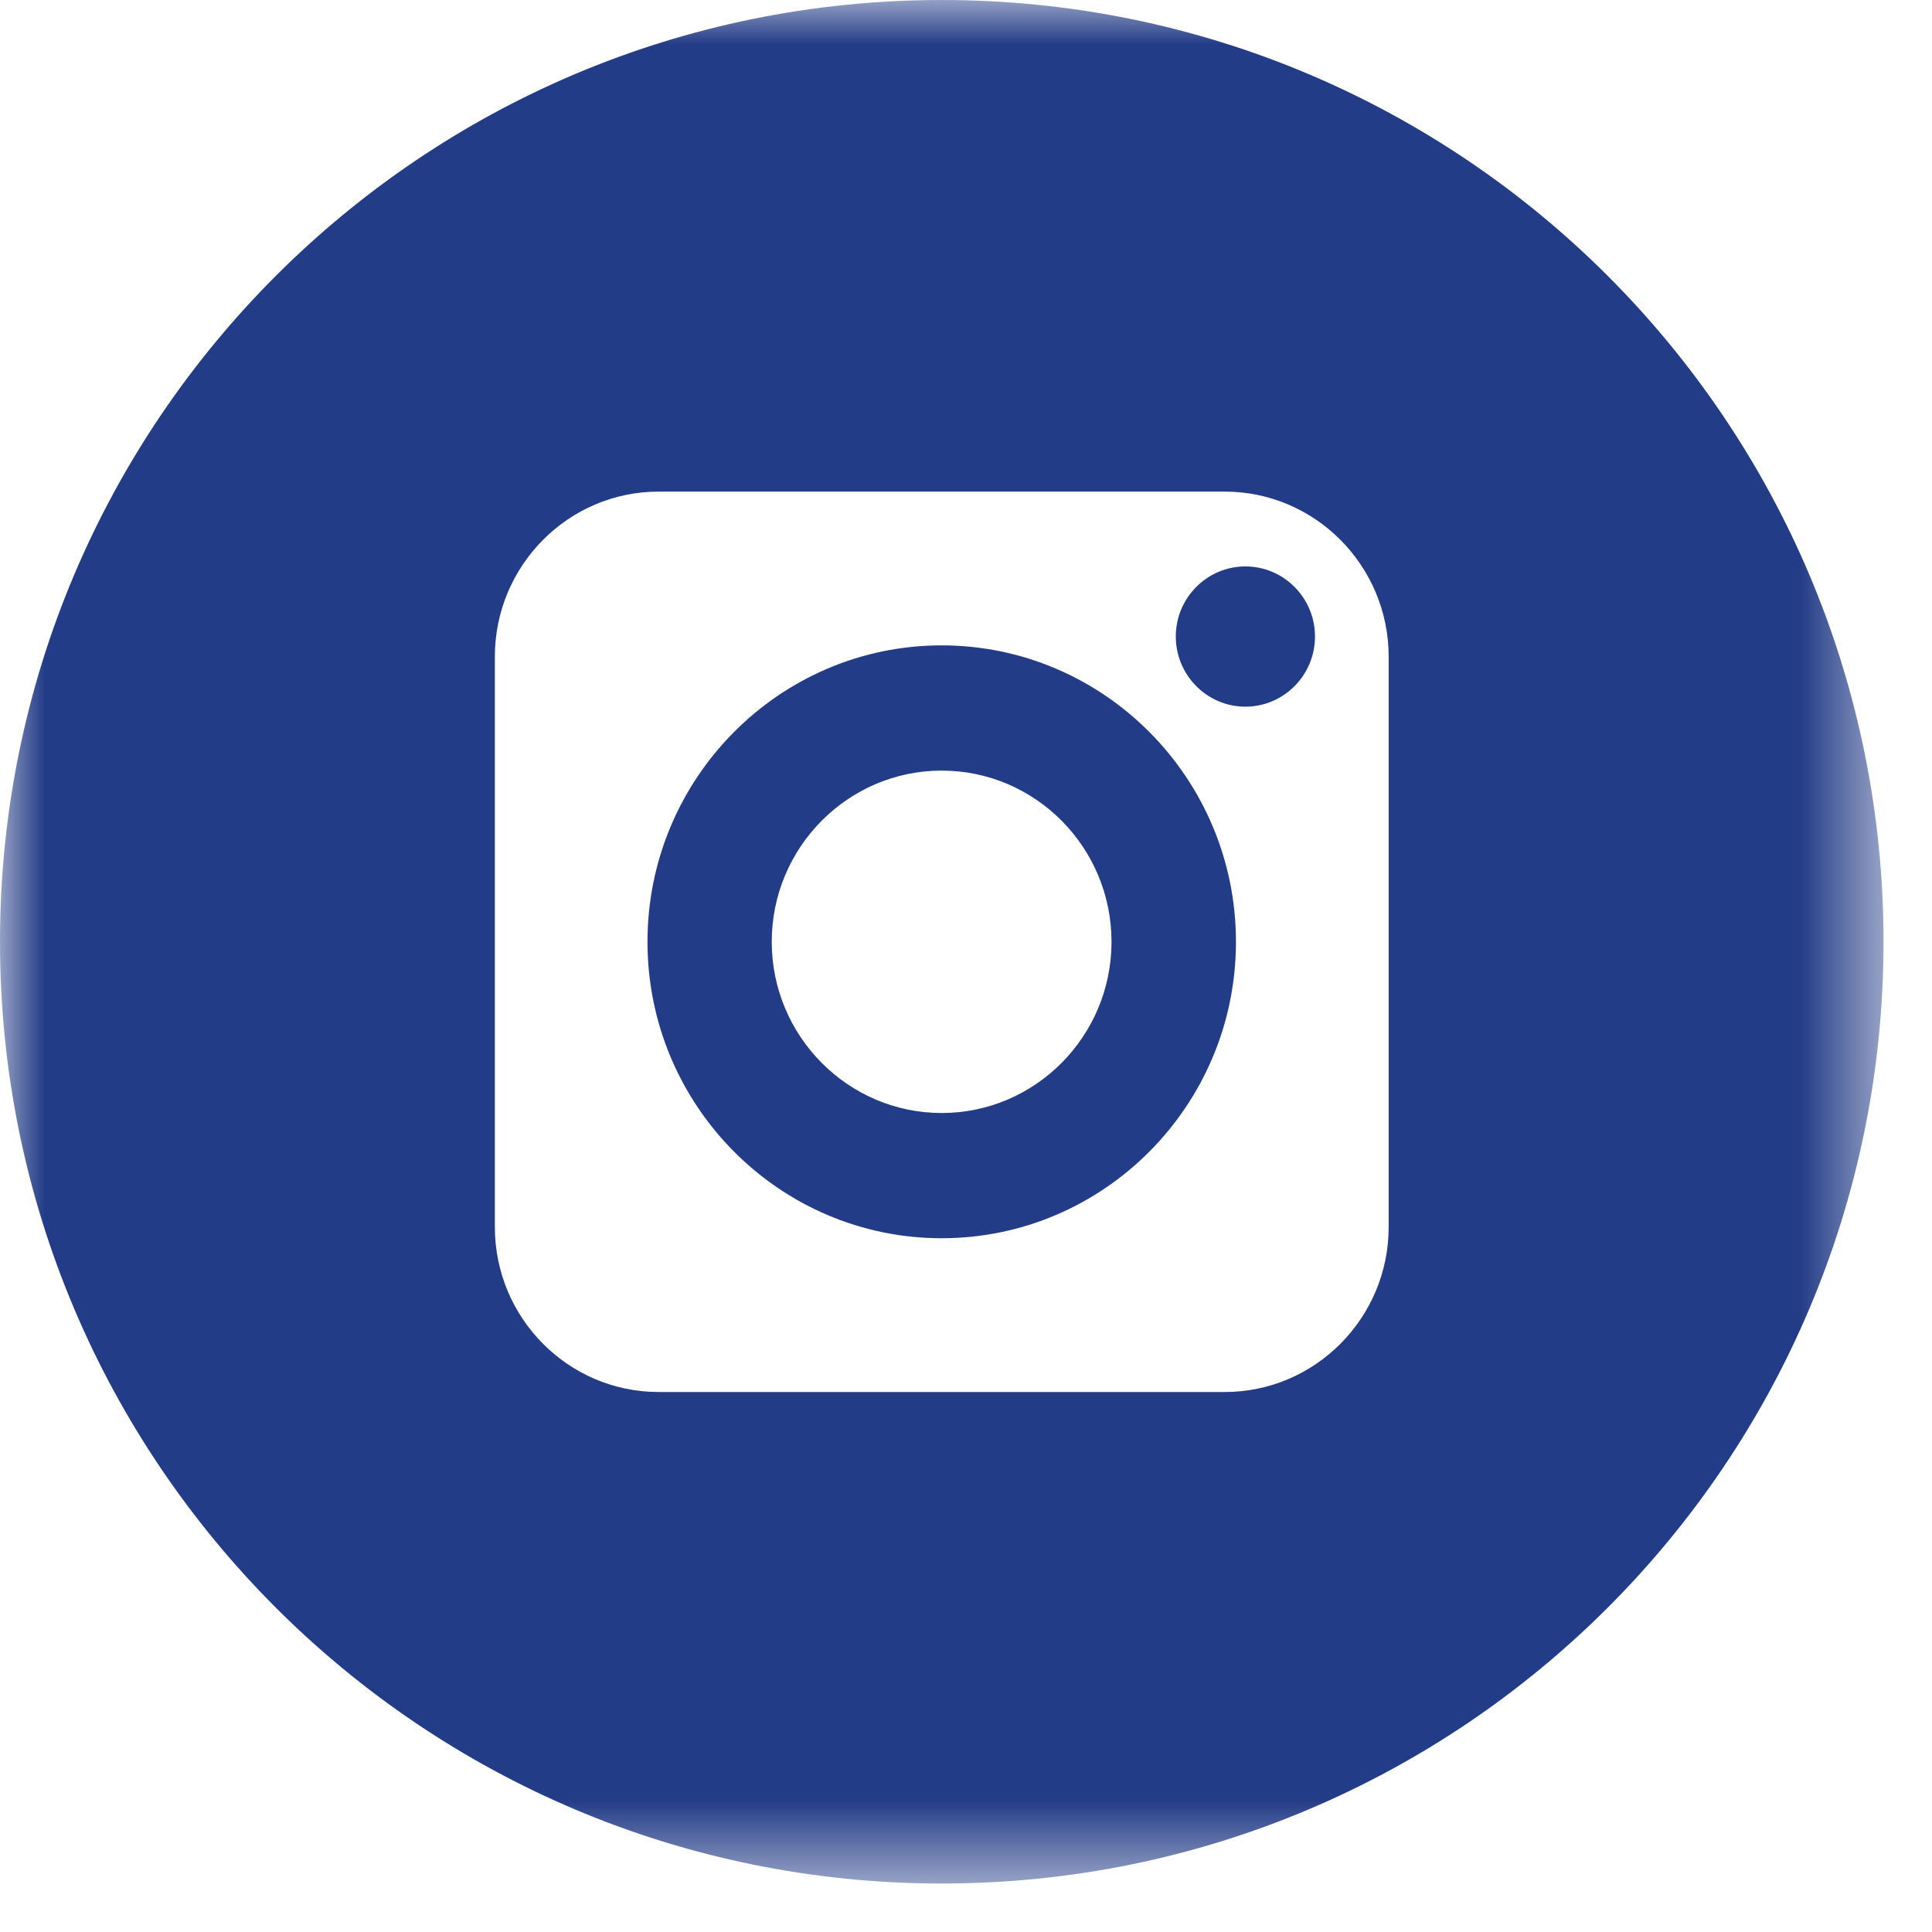 <?xml version="1.0" encoding="UTF-8"?>
<svg width="22px" height="22px" viewBox="0 0 22 22" version="1.1" xmlns="http://www.w3.org/2000/svg" xmlns:xlink="http://www.w3.org/1999/xlink">
    <!-- Generator: Sketch 61.2 (89653) - https://sketch.com -->
    <title>icon_ig</title>
    <desc>Created with Sketch.</desc>
    <defs>
        <polygon id="path-1" points="0 0 21.448 0 21.448 21.448 0 21.448"></polygon>
    </defs>
    <g id="Page-1" stroke="none" stroke-width="1" fill="none" fill-rule="evenodd">
        <g id="Artboard-Copy" transform="translate(-528, -244)">
            <g id="icon_ig" transform="translate(528, 244)">
                <mask id="mask-2" fill="white">
                    <use xlink:href="#path-1"></use>
                </mask>
                <g id="Clip-2"></g>
                <path d="M10.724,0 C16.647,0 21.448,4.801 21.448,10.724 C21.448,16.647 16.647,21.448 10.724,21.448 C4.802,21.448 -0,16.647 -0,10.724 C-0,4.801 4.802,0 10.724,0 M14.181,8.047 C13.745,8.047 13.389,7.688 13.389,7.248 C13.389,6.808 13.745,6.45 14.181,6.45 C14.619,6.45 14.974,6.808 14.974,7.248 C14.974,7.688 14.619,8.047 14.181,8.047 M10.723,14.1 C8.875,14.1 7.373,12.586 7.373,10.724 C7.373,8.864 8.875,7.349 10.723,7.349 C12.571,7.349 14.074,8.864 14.074,10.724 C14.074,12.586 12.571,14.1 10.723,14.1 M13.947,5.598 L7.5,5.598 C6.471,5.598 5.635,6.442 5.635,7.478 L5.635,13.972 C5.635,15.008 6.471,15.851 7.5,15.851 L13.947,15.851 C14.975,15.851 15.813,15.008 15.813,13.972 L15.813,7.478 C15.813,6.442 14.975,5.598 13.947,5.598 M10.723,8.775 C9.657,8.775 8.788,9.65 8.788,10.724 C8.788,11.799 9.657,12.674 10.723,12.674 C11.79,12.674 12.657,11.799 12.657,10.724 C12.657,9.65 11.79,8.775 10.723,8.775" id="Fill-1" fill="#233C87" mask="url(#mask-2)"></path>
            </g>
        </g>
    </g>
</svg>